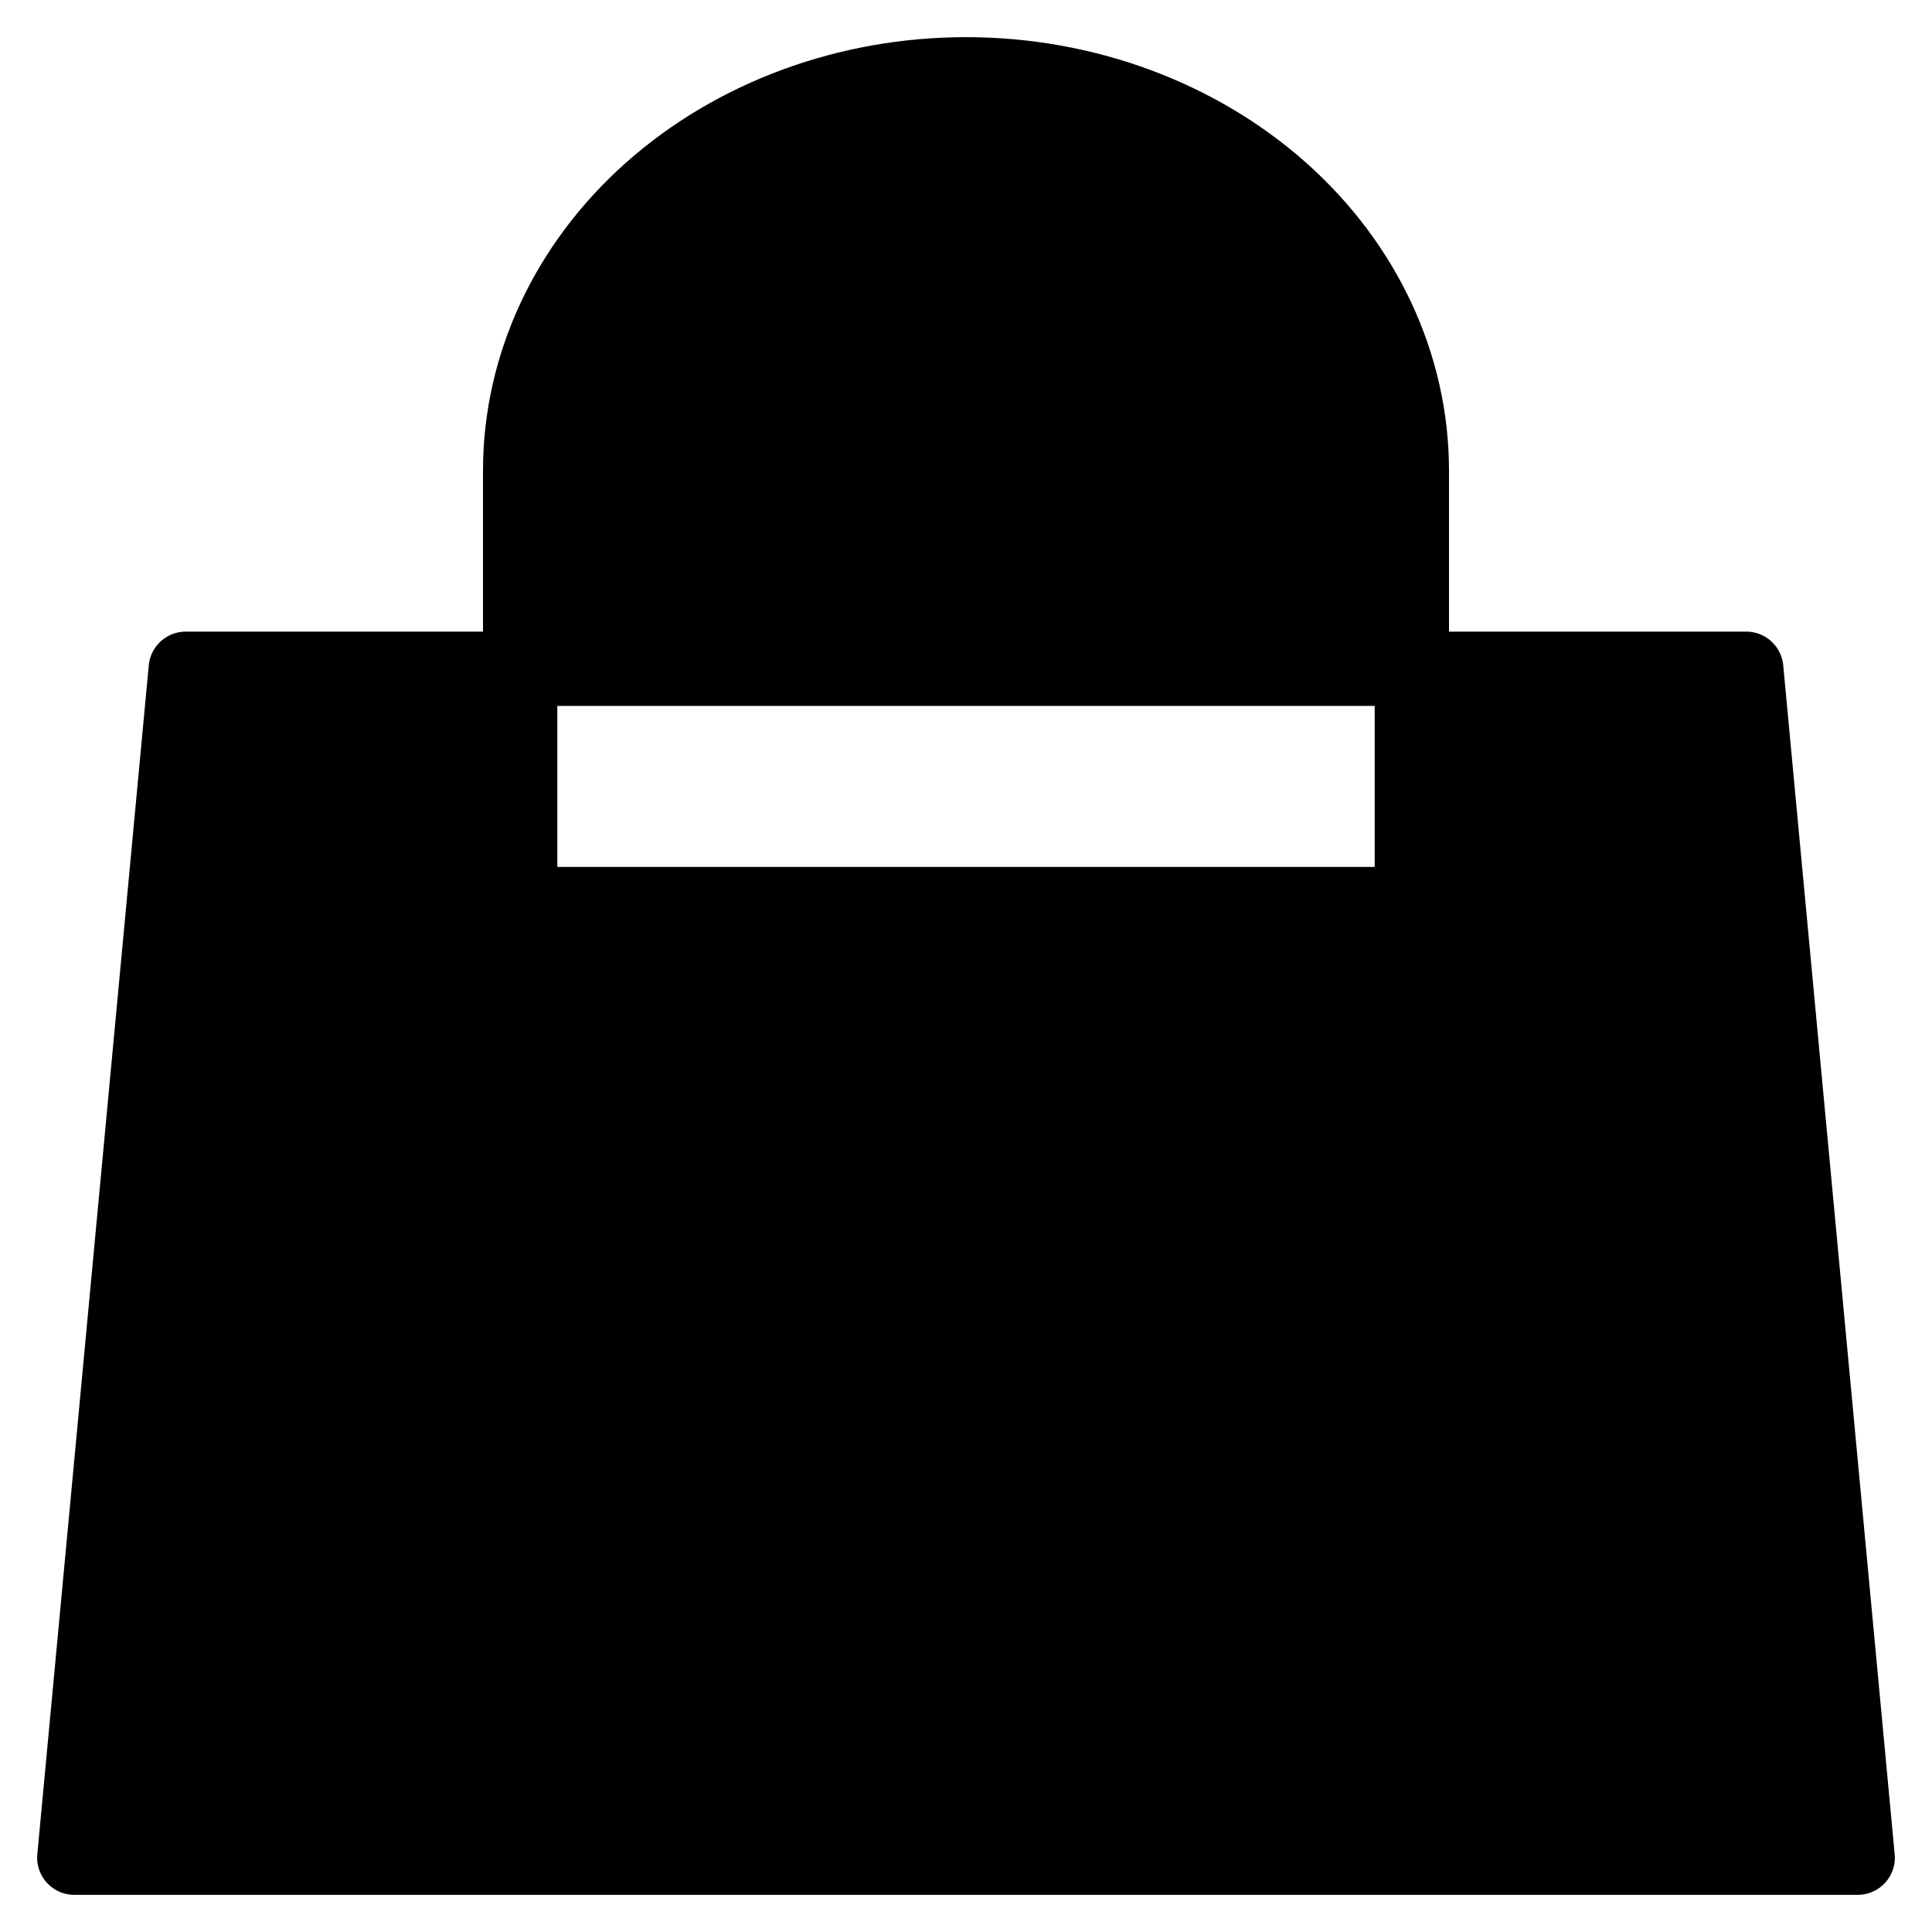 <svg width="26" height="26" viewBox="0 0 26 26" stroke="black" fill="black" xmlns="http://www.w3.org/2000/svg">
<path d="M19 11.667V6.333C19 4.919 18.368 3.562 17.243 2.562C16.117 1.562 14.591 1 13 1C11.409 1 9.883 1.562 8.757 2.562C7.632 3.562 7 4.919 7 6.333V11.667M2.5 9H23.5L25 25H1L2.5 9Z" stroke-linecap="round" stroke-linejoin="round"/>
</svg>
